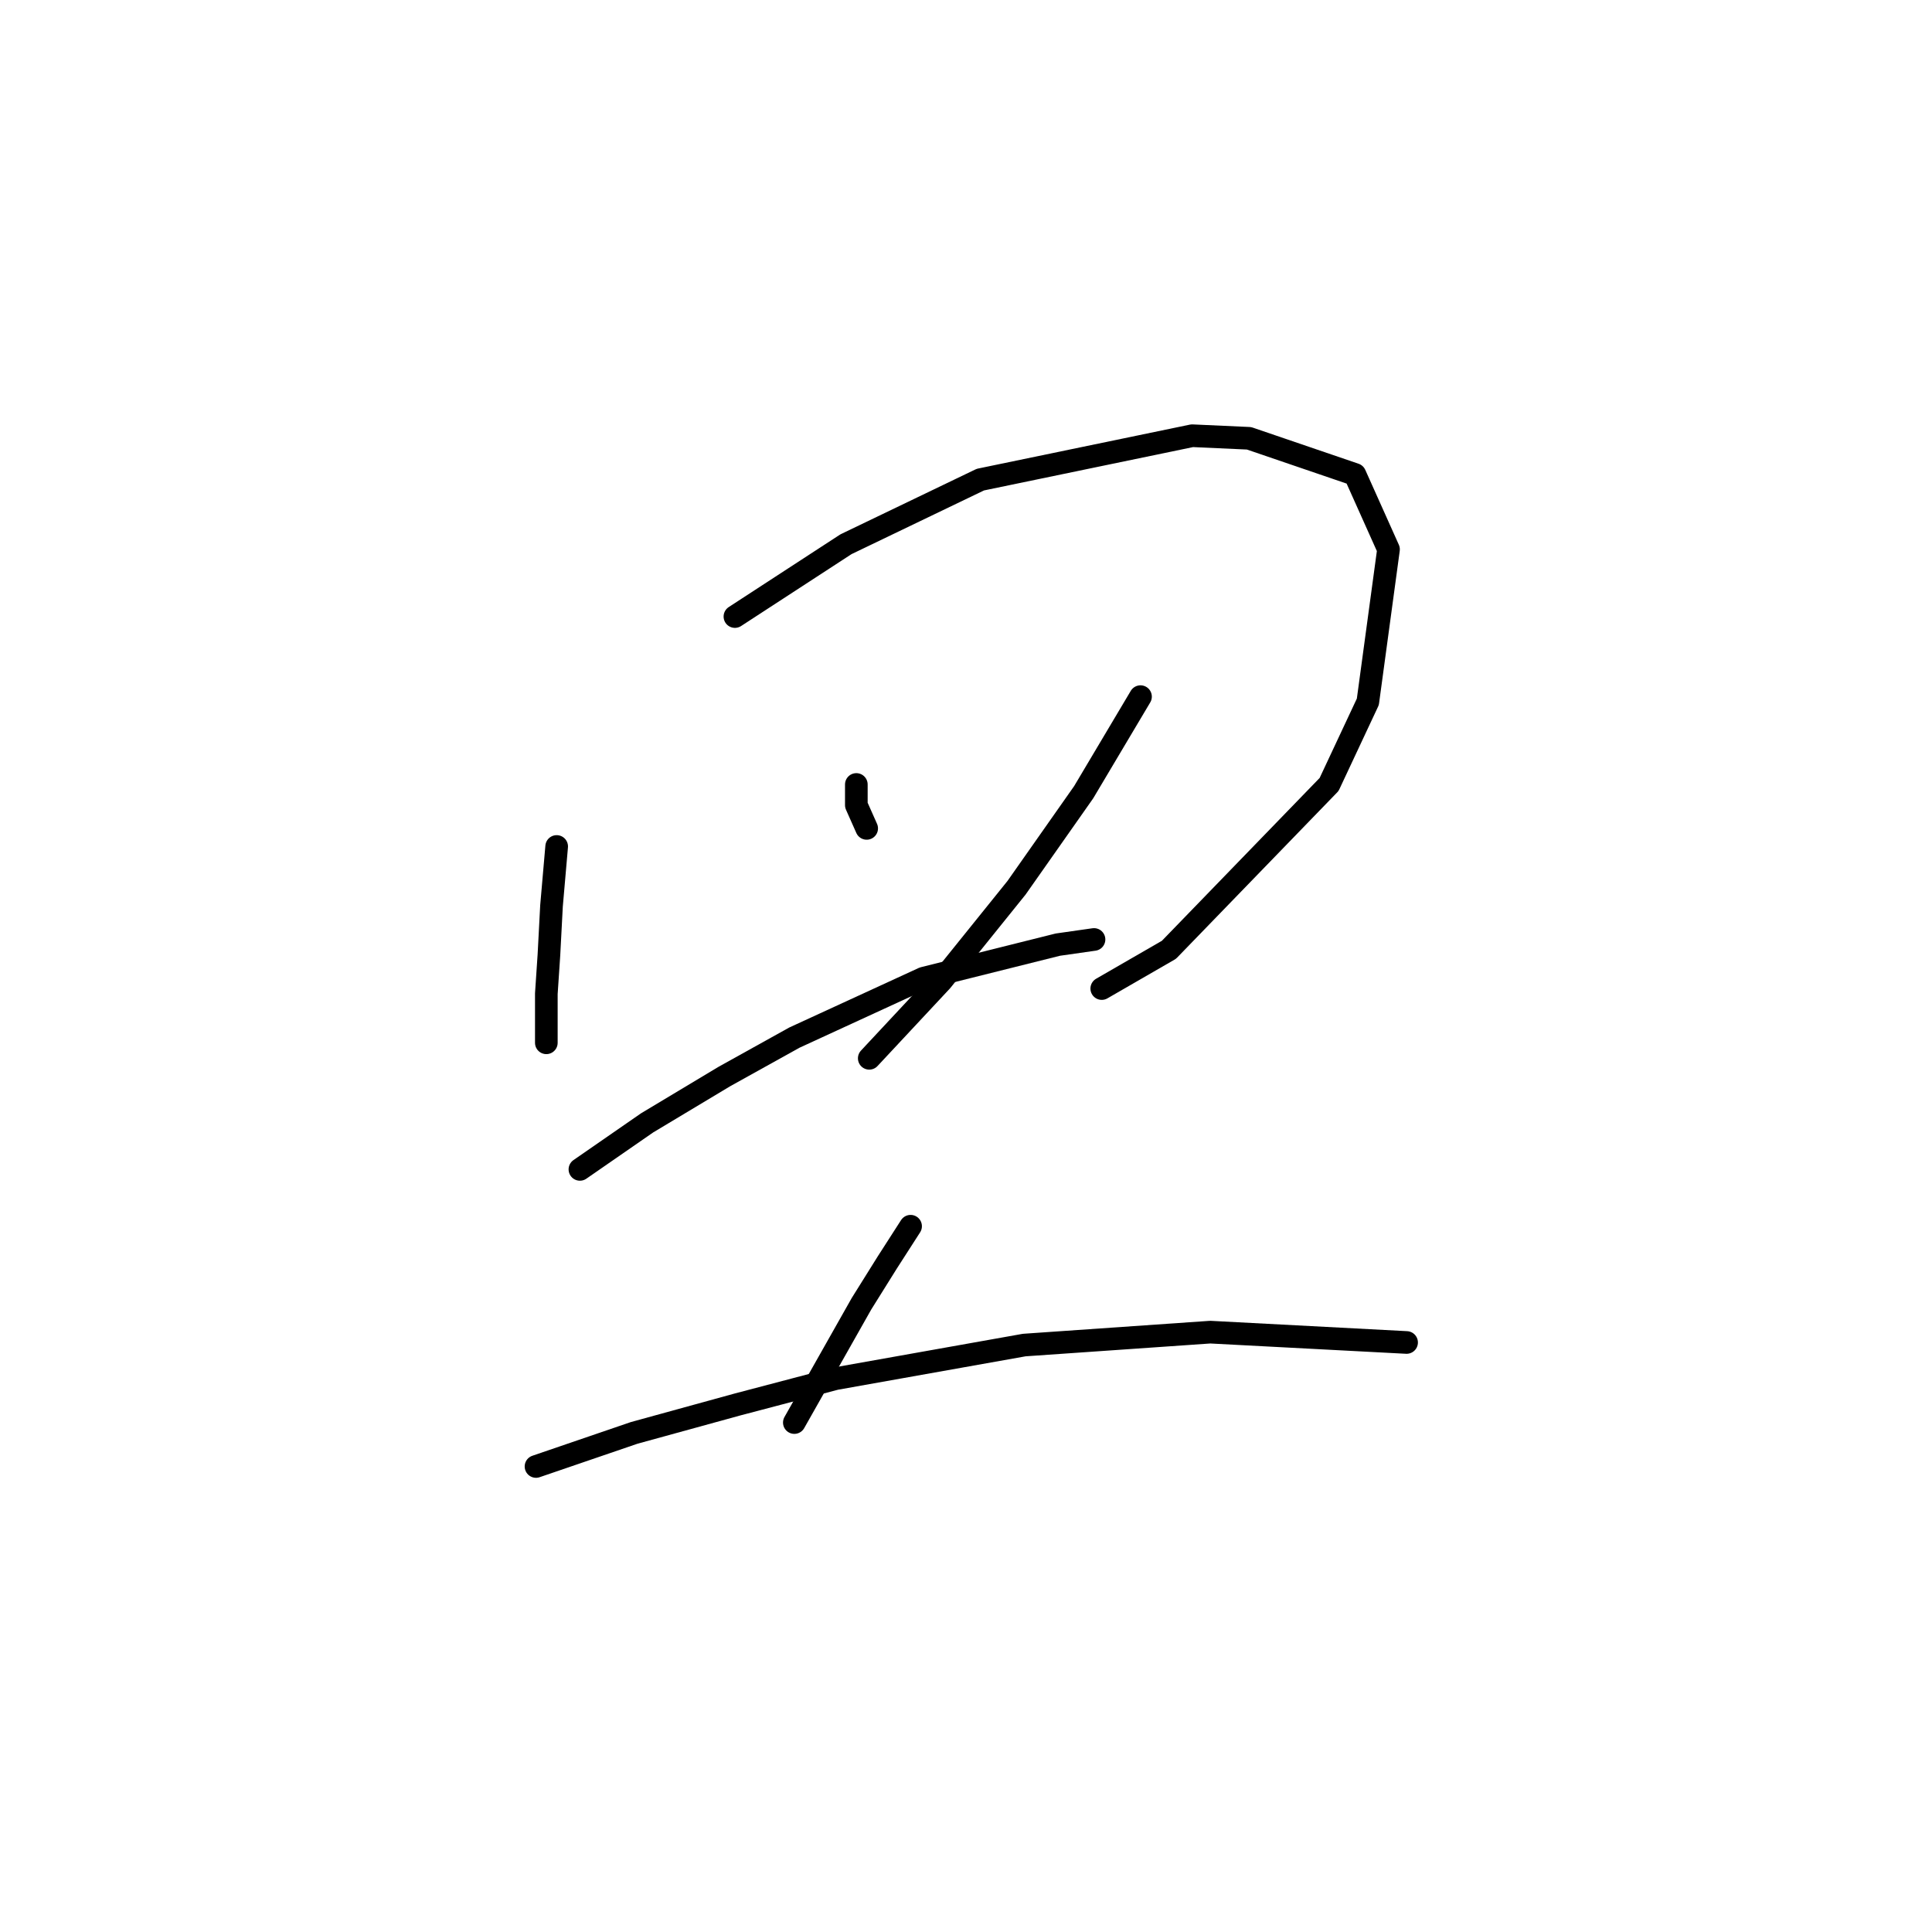<?xml version="1.0" standalone="no"?>
    <svg width="256" height="256" xmlns="http://www.w3.org/2000/svg" version="1.1">
    <polyline stroke="black" stroke-width="3" stroke-linecap="round" fill="transparent" stroke-linejoin="round" points="73.762 112.162 73.077 120.035 72.735 126.539 72.392 131.673 72.392 136.808 72.392 138.177 72.392 138.177 " />
        <polyline stroke="black" stroke-width="3" stroke-linecap="round" fill="transparent" stroke-linejoin="round" points="97.381 81.696 112.1 72.112 129.9 63.554 157.969 57.735 165.5 58.077 179.535 62.869 183.985 72.796 181.246 92.992 176.112 103.946 154.889 125.854 145.989 130.989 145.989 130.989 " />
        <polyline stroke="black" stroke-width="3" stroke-linecap="round" fill="transparent" stroke-linejoin="round" points="113.469 103.946 113.469 106.685 114.839 109.766 114.839 109.766 " />
        <polyline stroke="black" stroke-width="3" stroke-linecap="round" fill="transparent" stroke-linejoin="round" points="151.123 92.308 143.592 104.973 134.692 117.639 124.766 129.962 115.181 140.231 115.181 140.231 " />
        <polyline stroke="black" stroke-width="3" stroke-linecap="round" fill="transparent" stroke-linejoin="round" points="76.842 154.95 85.742 148.789 96.012 142.627 105.254 137.492 122.369 129.619 140.169 125.169 144.962 124.485 144.962 124.485 " />
        <polyline stroke="black" stroke-width="3" stroke-linecap="round" fill="transparent" stroke-linejoin="round" points="120.658 162.481 117.577 167.273 114.154 172.75 105.254 188.496 105.254 188.496 " />
        <polyline stroke="black" stroke-width="3" stroke-linecap="round" fill="transparent" stroke-linejoin="round" points="71.023 194.316 84.031 189.866 97.723 186.1 110.731 182.677 135.719 178.227 160.366 176.516 186.381 177.885 186.381 177.885 " />
        </svg>